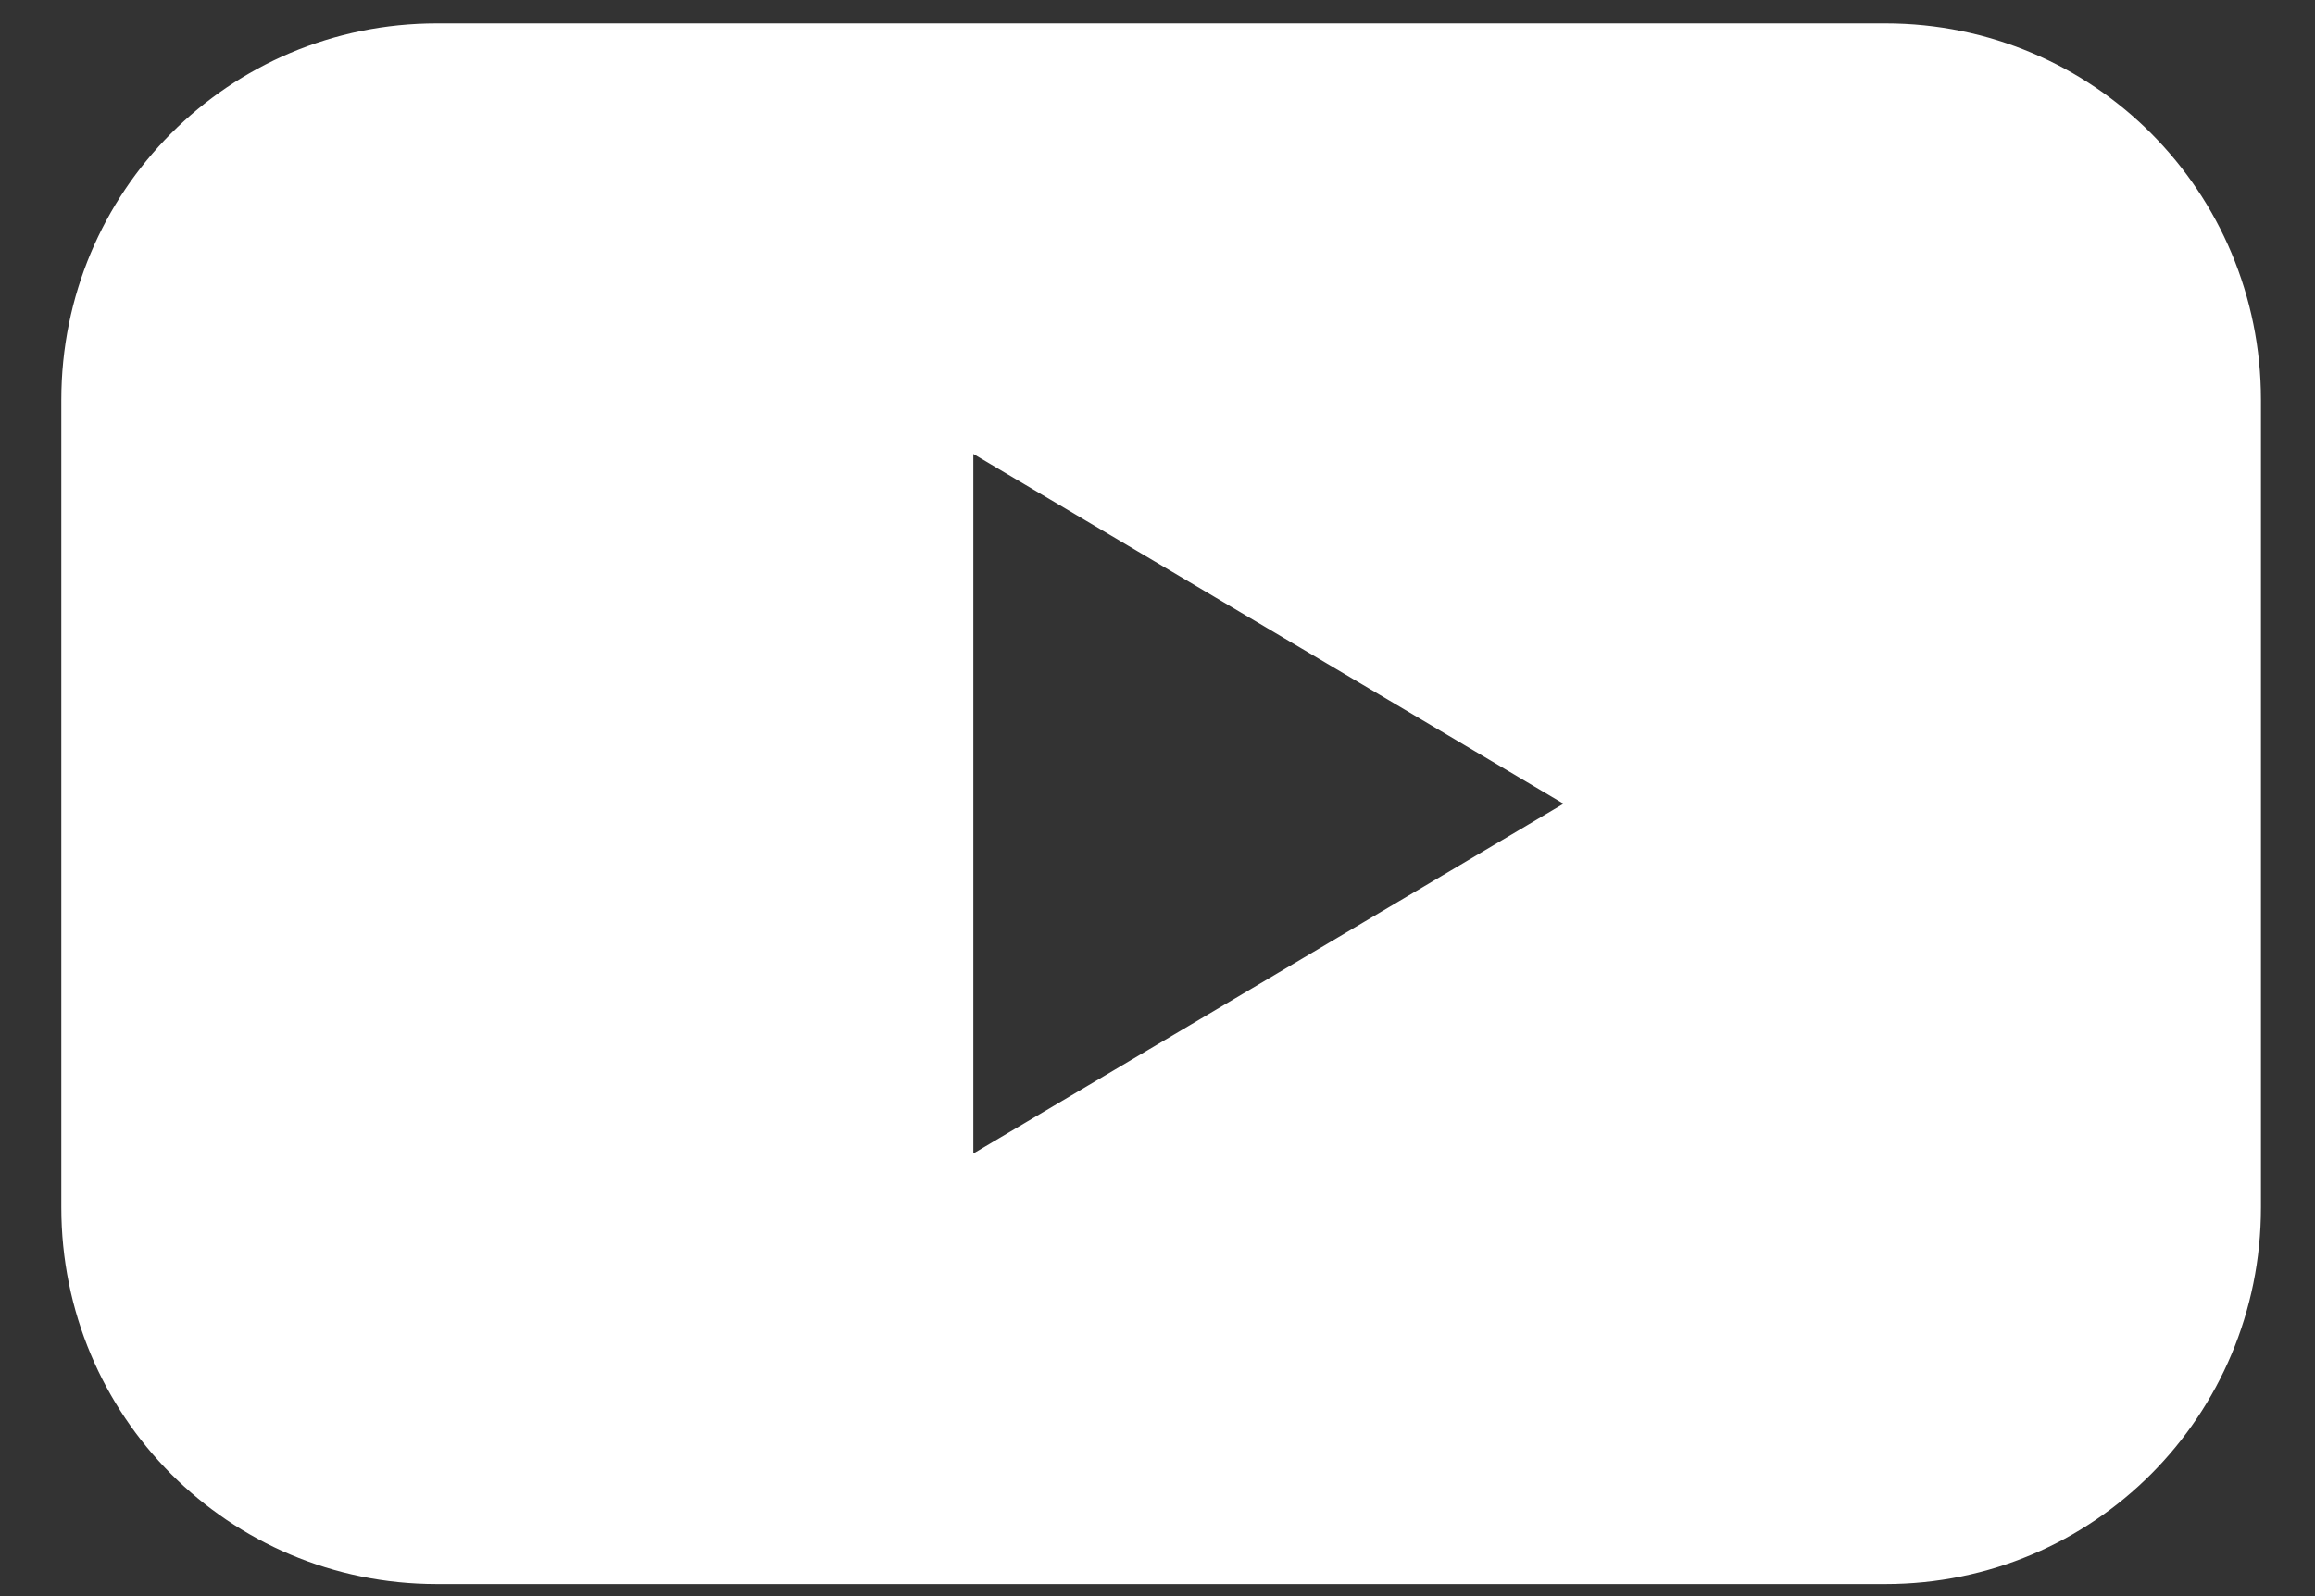 <svg width="29" height="20" viewBox="0 0 29 20" fill="none" xmlns="http://www.w3.org/2000/svg">
<rect x="0" y="0" width="29" height="20" fill="#333333" stroke="none"/>
<path fill-rule="evenodd" clip-rule="evenodd" d="M0.768 5.013C0.768 2.398 2.866 0.293 5.472 0.293H23.619C26.225 0.293 28.323 2.398 28.323 5.013V15.128C28.323 17.743 26.225 19.849 23.619 19.849H5.472C2.866 19.849 0.768 17.743 0.768 15.128V5.013ZM19.586 10.071L12.193 5.688V14.454L19.586 10.071Z" fill="white"/>
</svg>
